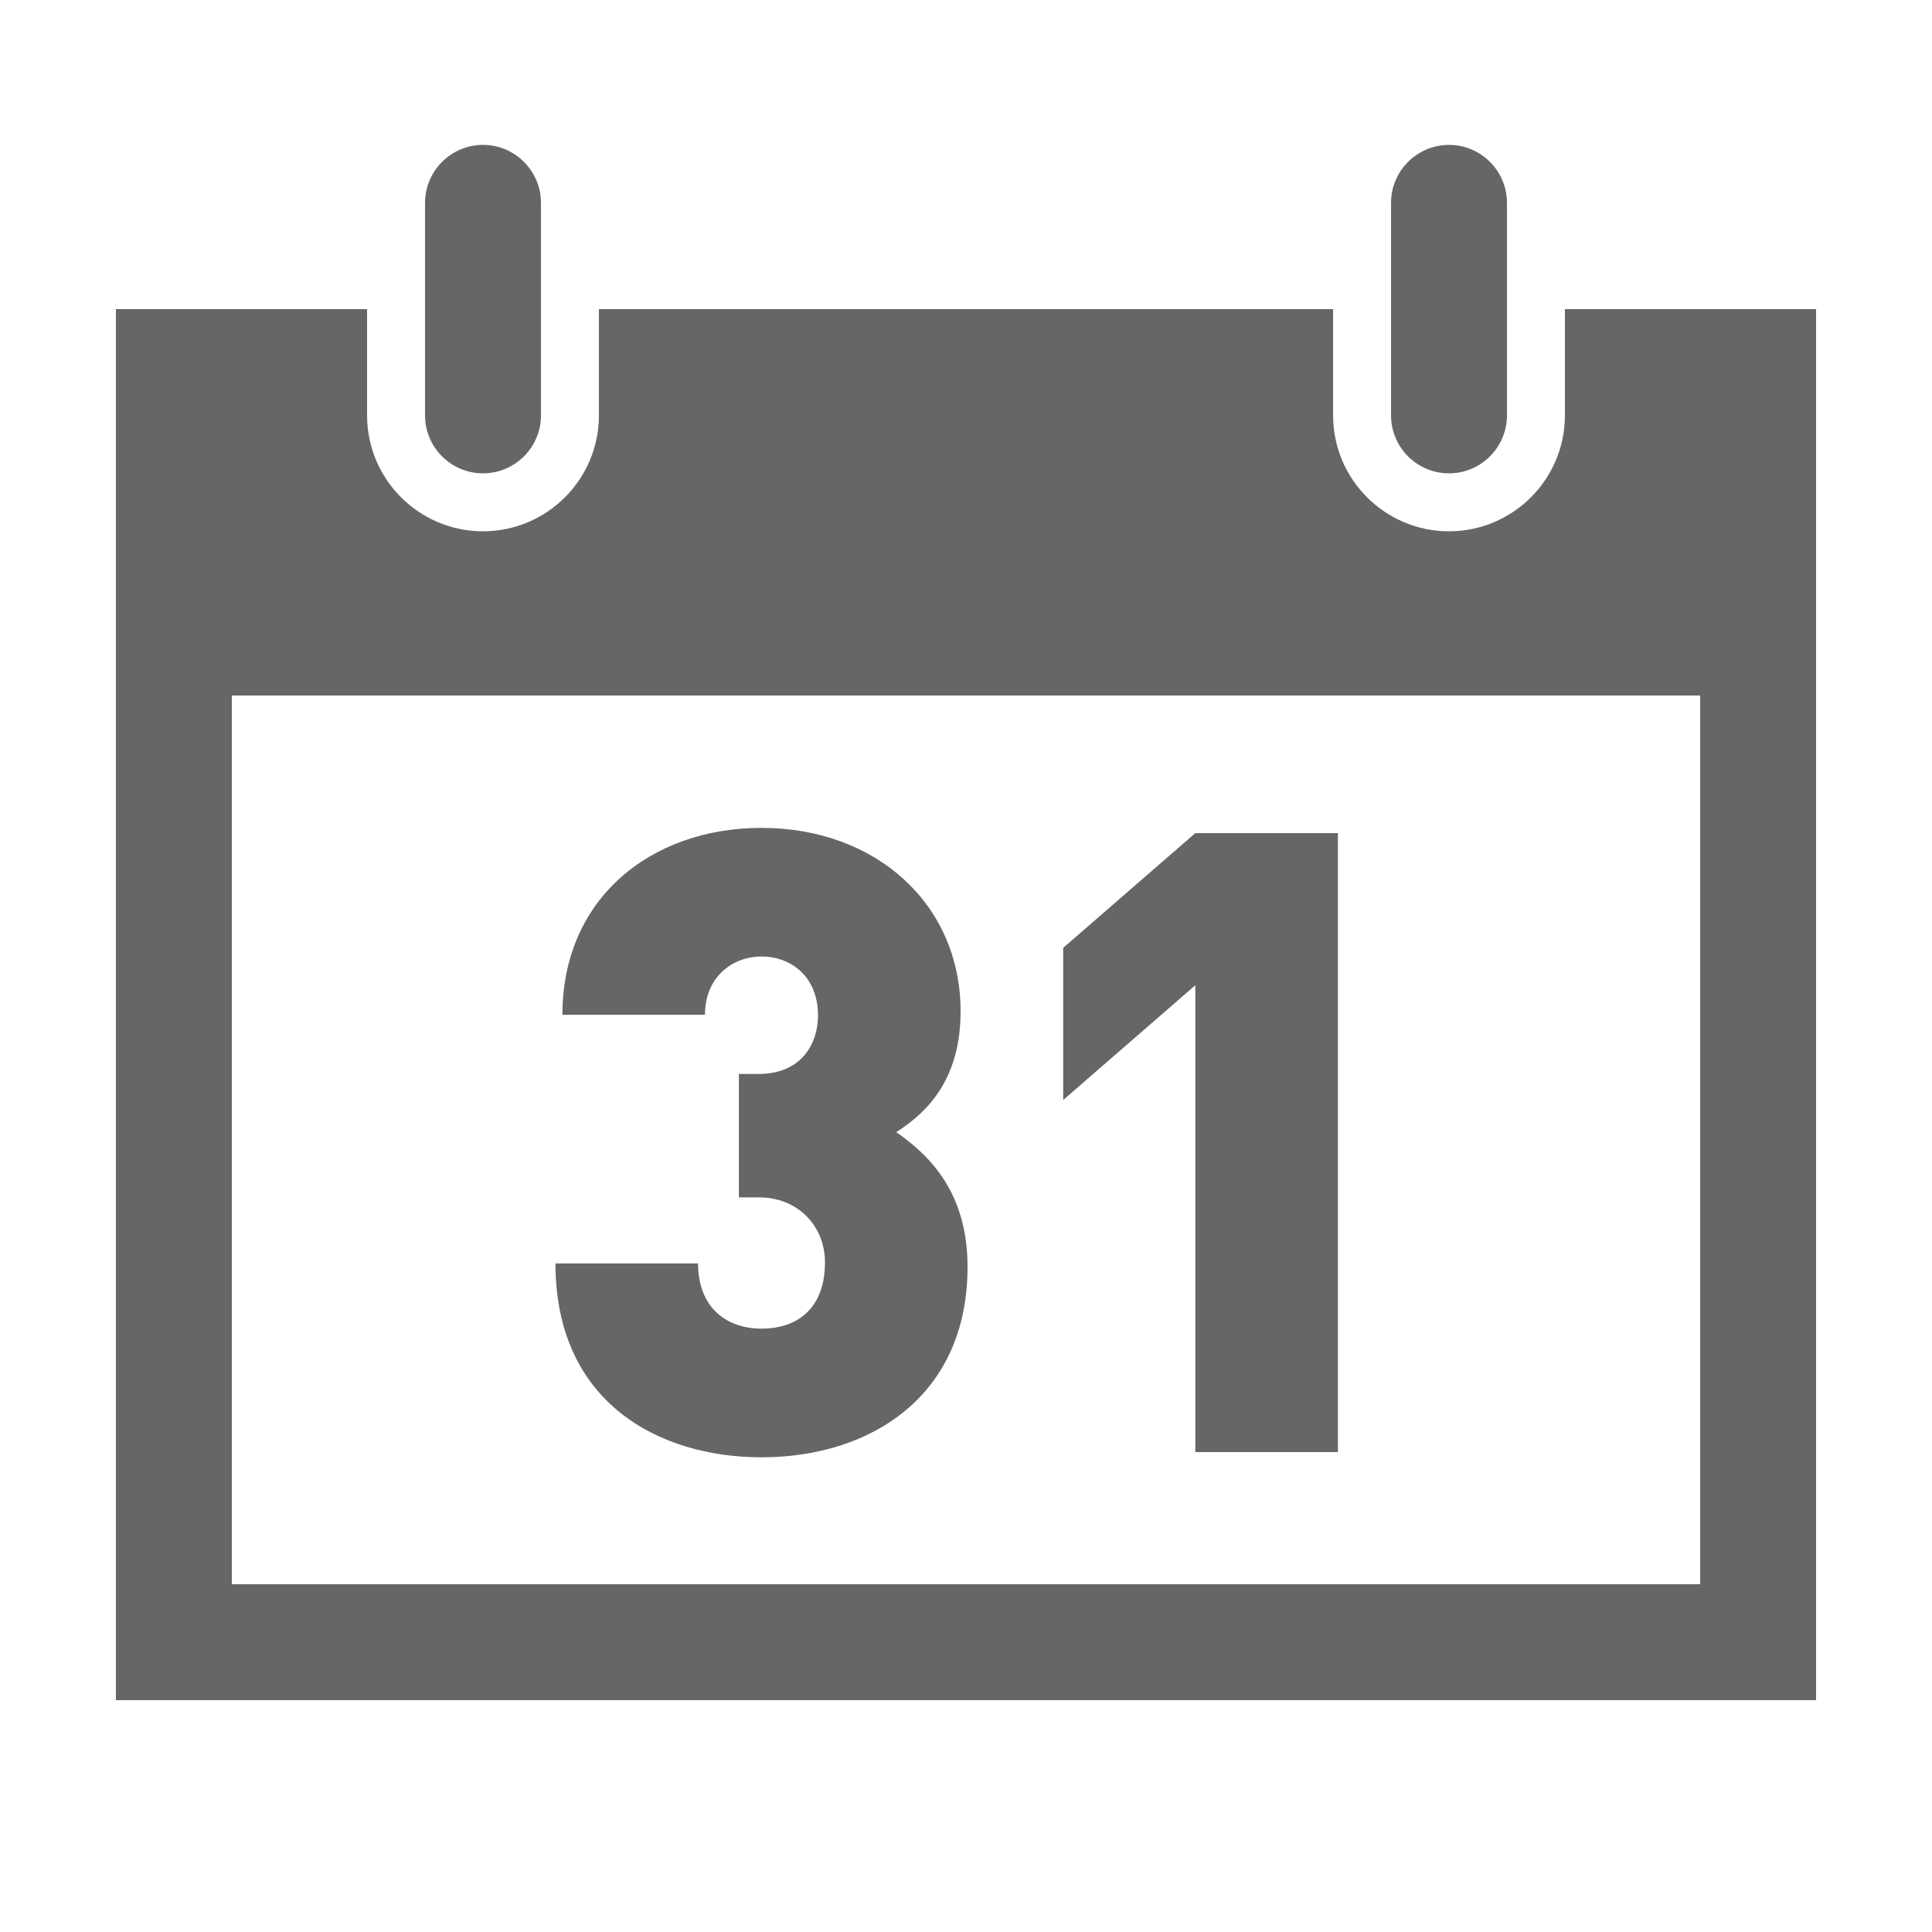 <?xml version="1.0" encoding="utf-8"?>
<svg version="1.1" xmlns="http://www.w3.org/2000/svg" xmlns:xlink="http://www.w3.org/1999/xlink" x="0" y="0" width="100" height="100" viewBox="0 0 100 100" xml:space="preserve">
<path fill="#666" d="M39.415,75.43c-5.31,0-10.664-2.835-10.664-10.035h7.379c0,2.25,1.44,3.375,3.285,3.375c1.935,0,3.285-1.125,3.285-3.42
  c0-1.935-1.44-3.375-3.42-3.375h-1.035v-6.389h1.035c2.205,0,3.06-1.575,3.06-3.016c0-2.024-1.395-3.06-2.925-3.06
  s-2.925,1.08-2.925,3.015h-7.38c0-6.03,4.59-9.674,10.305-9.674c5.939,0,10.305,3.96,10.305,9.495c0,3.51-1.71,5.22-3.33,6.255
  c1.755,1.215,3.69,3.149,3.69,6.975C50.08,72.279,45.04,75.43,39.415,75.43z M61.87,75.16V50.996l-6.84,5.94v-7.875l6.84-5.939
  h7.379V75.16H61.87z M81,16v5.5c0,3.309-2.691,6-6,6s-6-2.691-6-6V16H31v5.5c0,3.309-2.691,6-6,6s-6-2.691-6-6V16H6v72h88V16H81z
  M88,82H12V36h76V82z M25,7.5c-1.654,0-3,1.346-3,3v11c0,1.654,1.346,3,3,3s3-1.346,3-3v-11C28,8.846,26.654,7.5,25,7.5z M75,7.5
  c-1.654,0-3,1.346-3,3v11c0,1.654,1.346,3,3,3s3-1.346,3-3v-11C78,8.846,76.654,7.5,75,7.5z"/>
</svg>